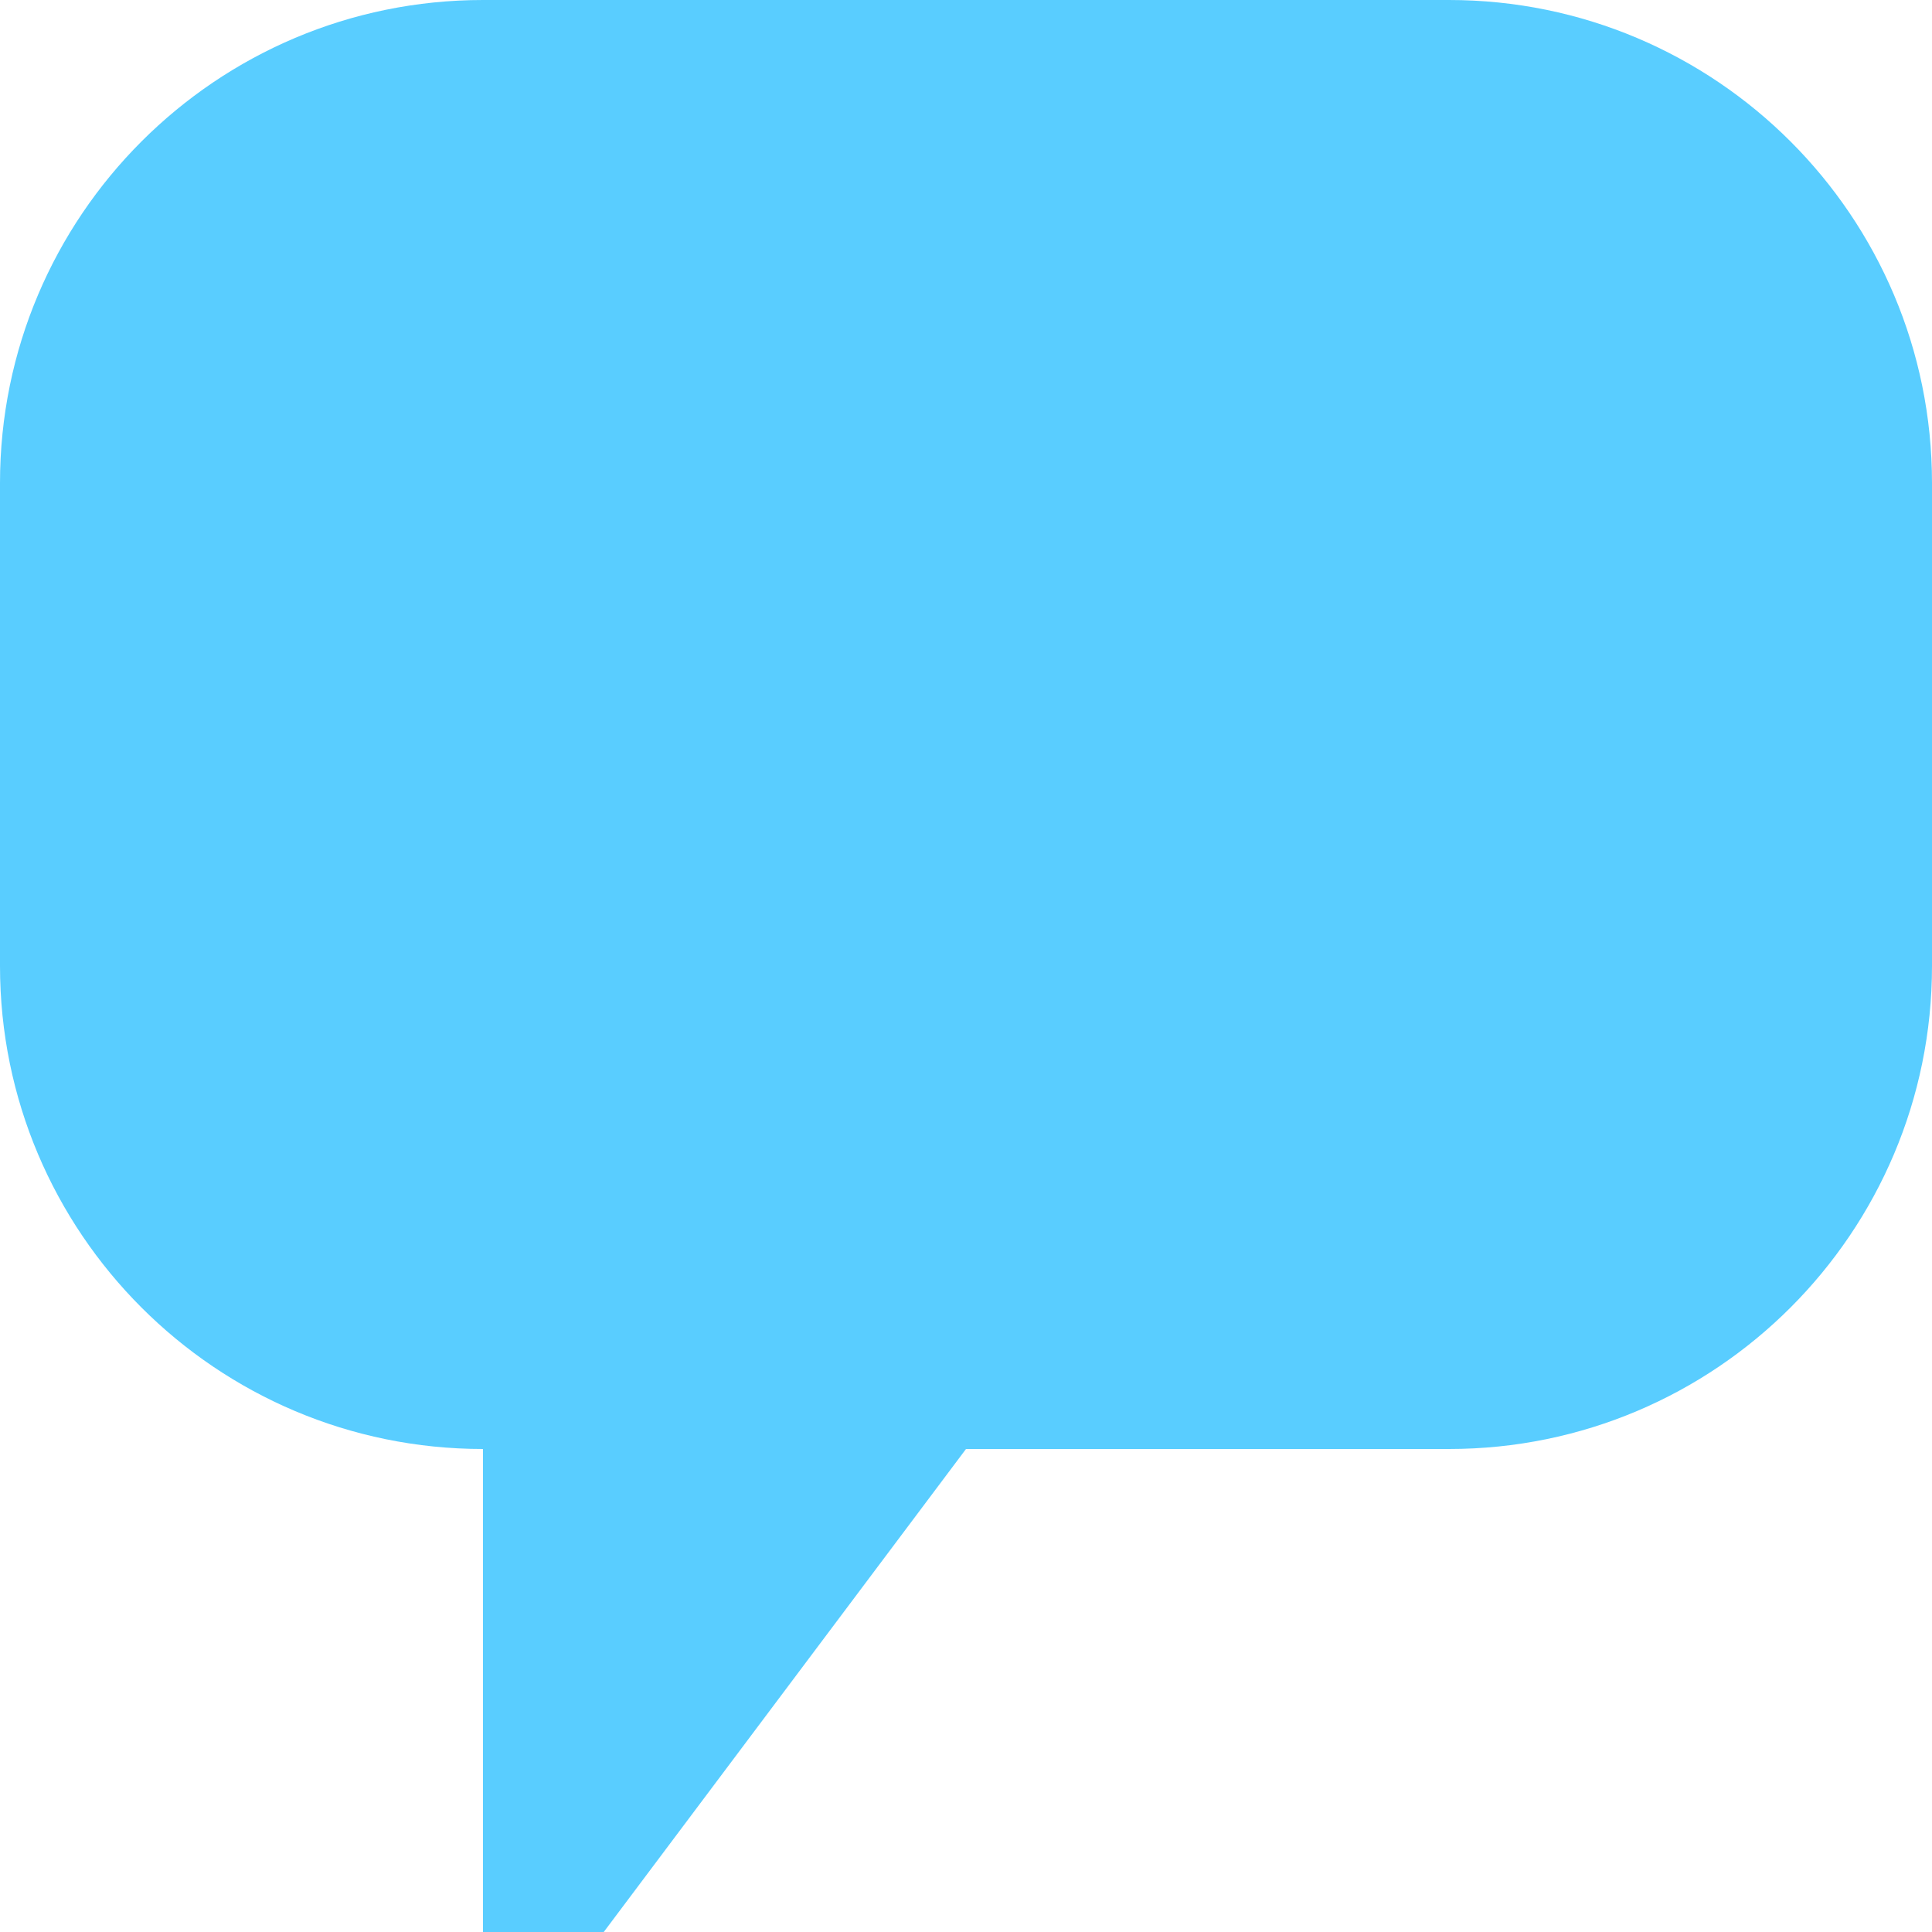 <svg width="16" height="16" viewBox="0 0 16 16" fill="none" xmlns="http://www.w3.org/2000/svg">
<path d="M0 4C0 1.791 1.791 0 4 0H12C14.209 0 16 1.791 16 4V8C16 10.209 14.209 12 12 12H8L5 16H4V12V12C1.791 12 0 10.209 0 8V4Z" fill="#59CDFF"/>
</svg>

